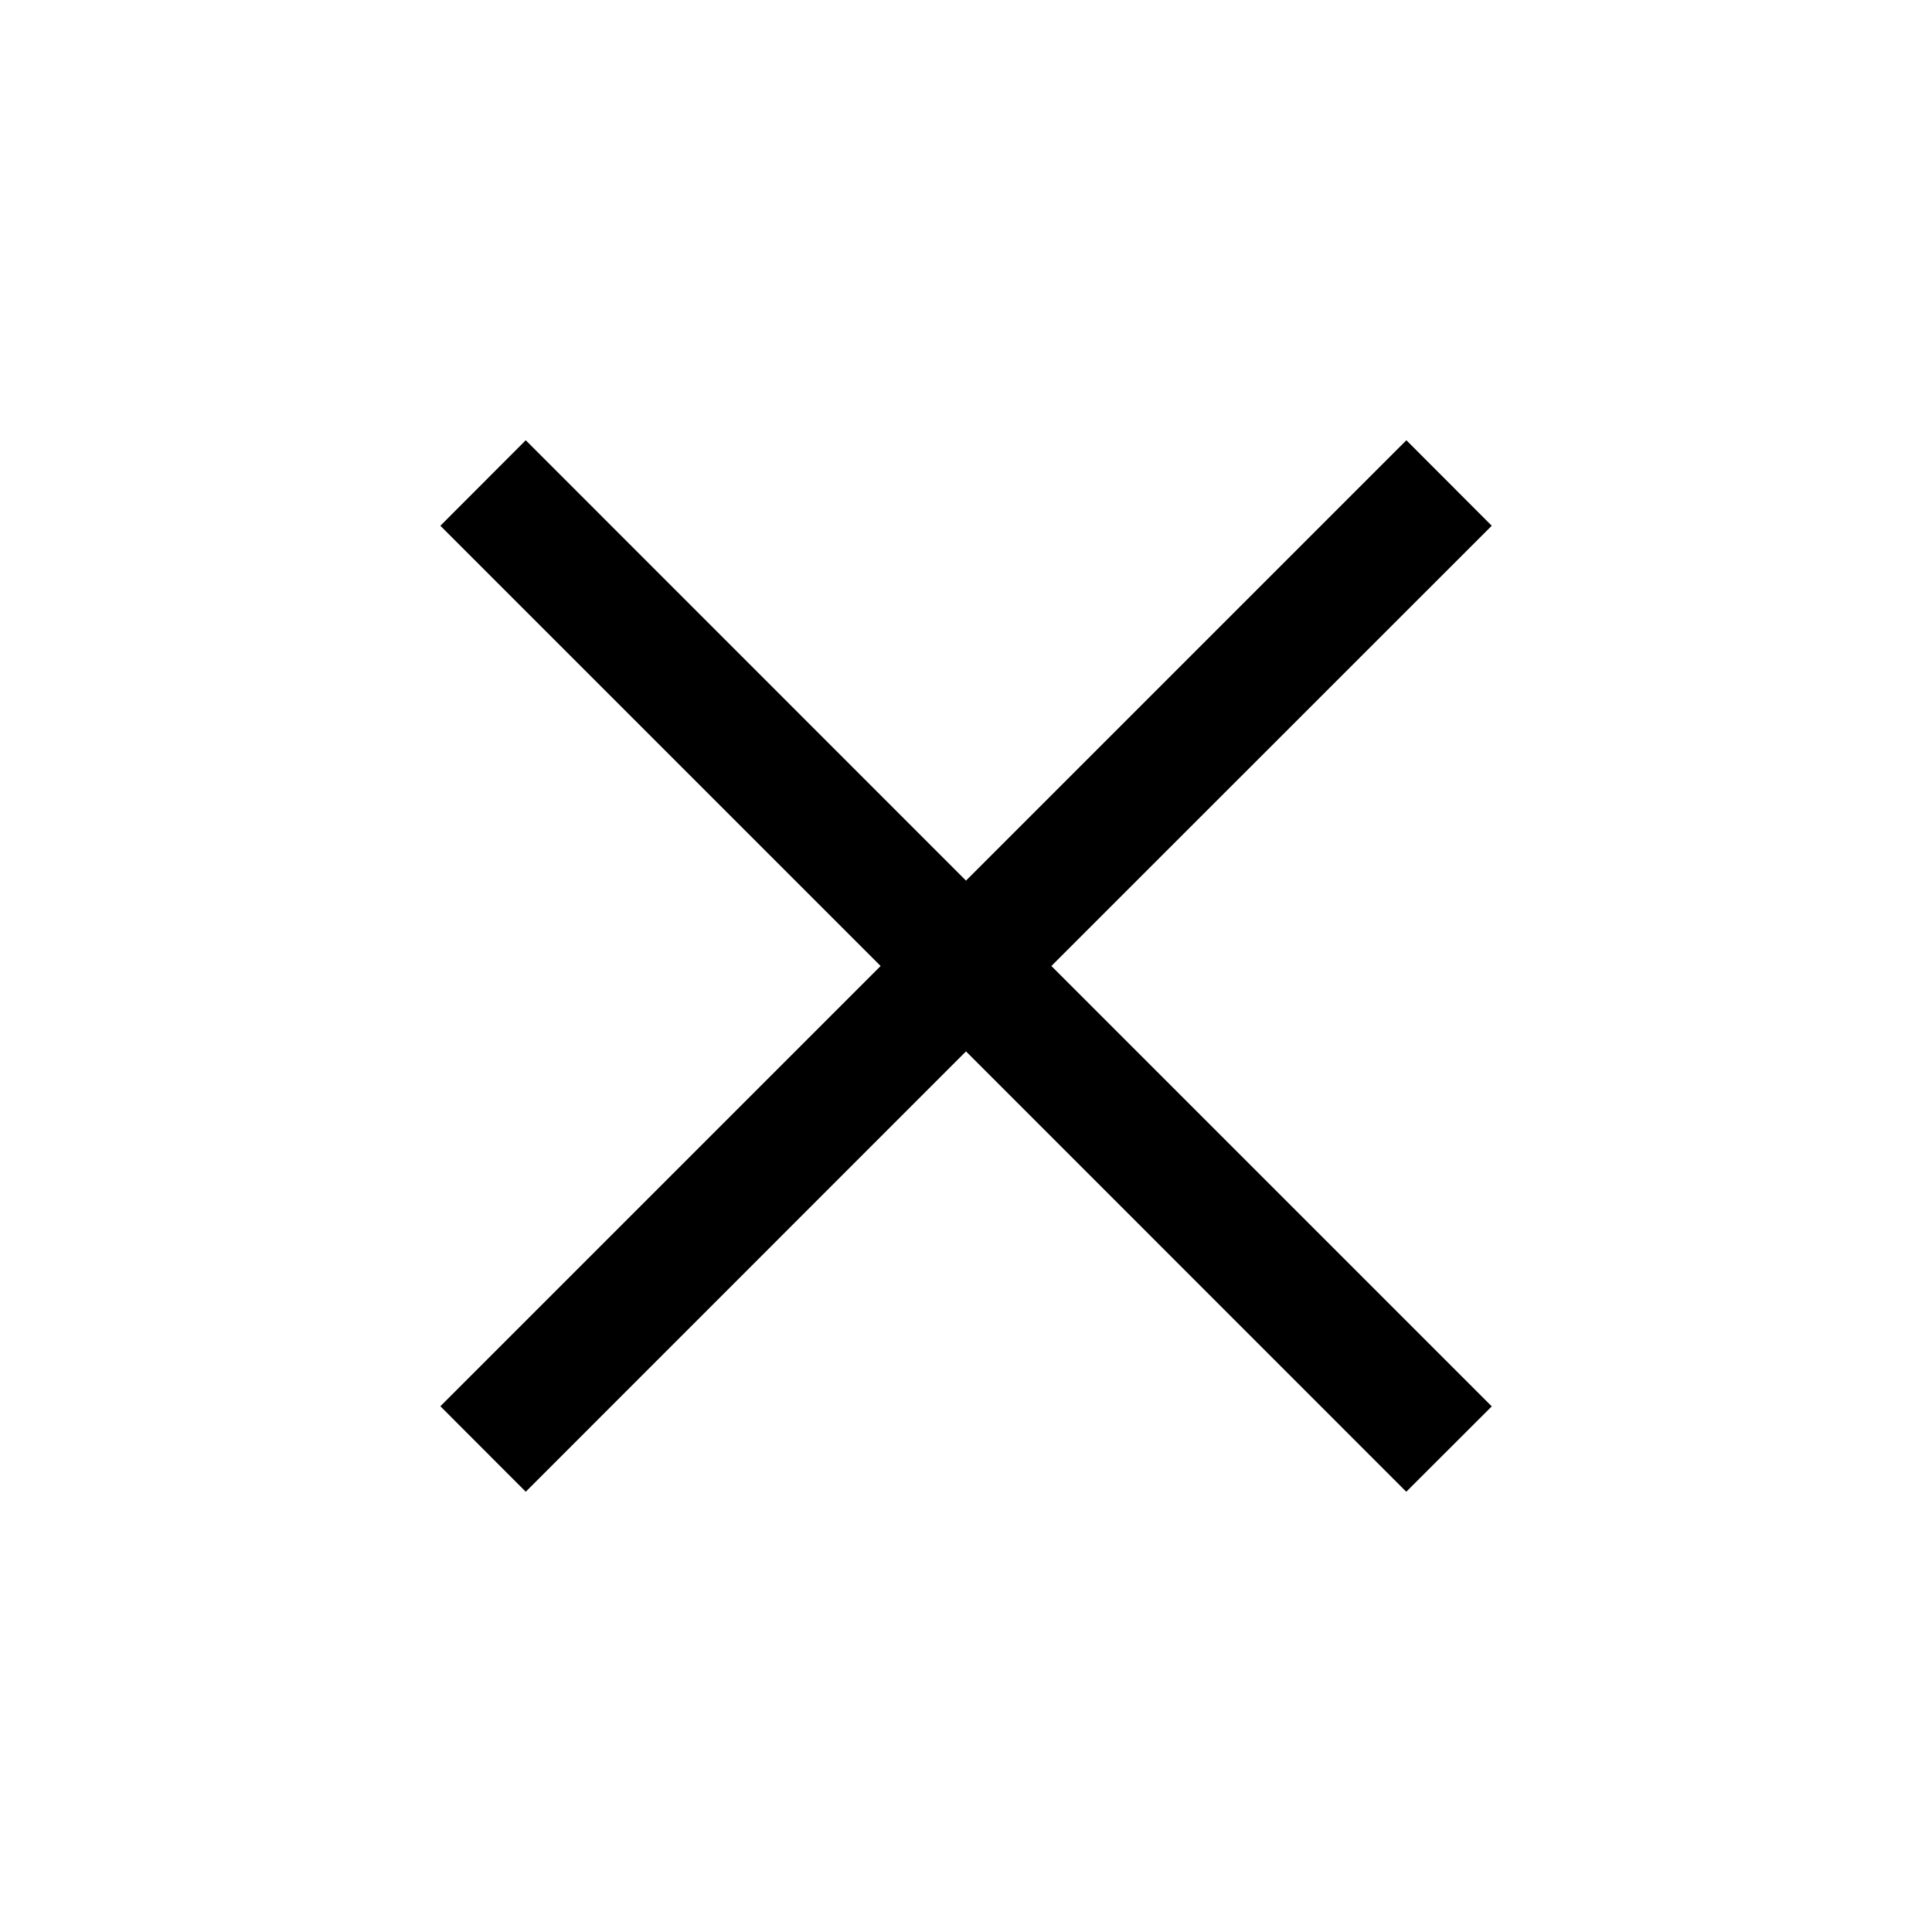 <svg stroke="currentColor" fill="currentColor" stroke-width="0" viewBox="0 0 16 16" width="16" height="16"
	xmlns="http://www.w3.org/2000/svg" aria-hidden="true" aria-labelledby="close-icon" role="img">
	<title id="close-icon">Lukk-ikon</title>
	<path fill-rule="evenodd" clip-rule="evenodd"
		d="M8 8.707l3.646 3.647.708-.707L8.707 8l3.647-3.646-.707-.708L8 7.293 4.354 3.646l-.707.708L7.293 8l-3.646 3.646.707.708L8 8.707z" />
</svg>